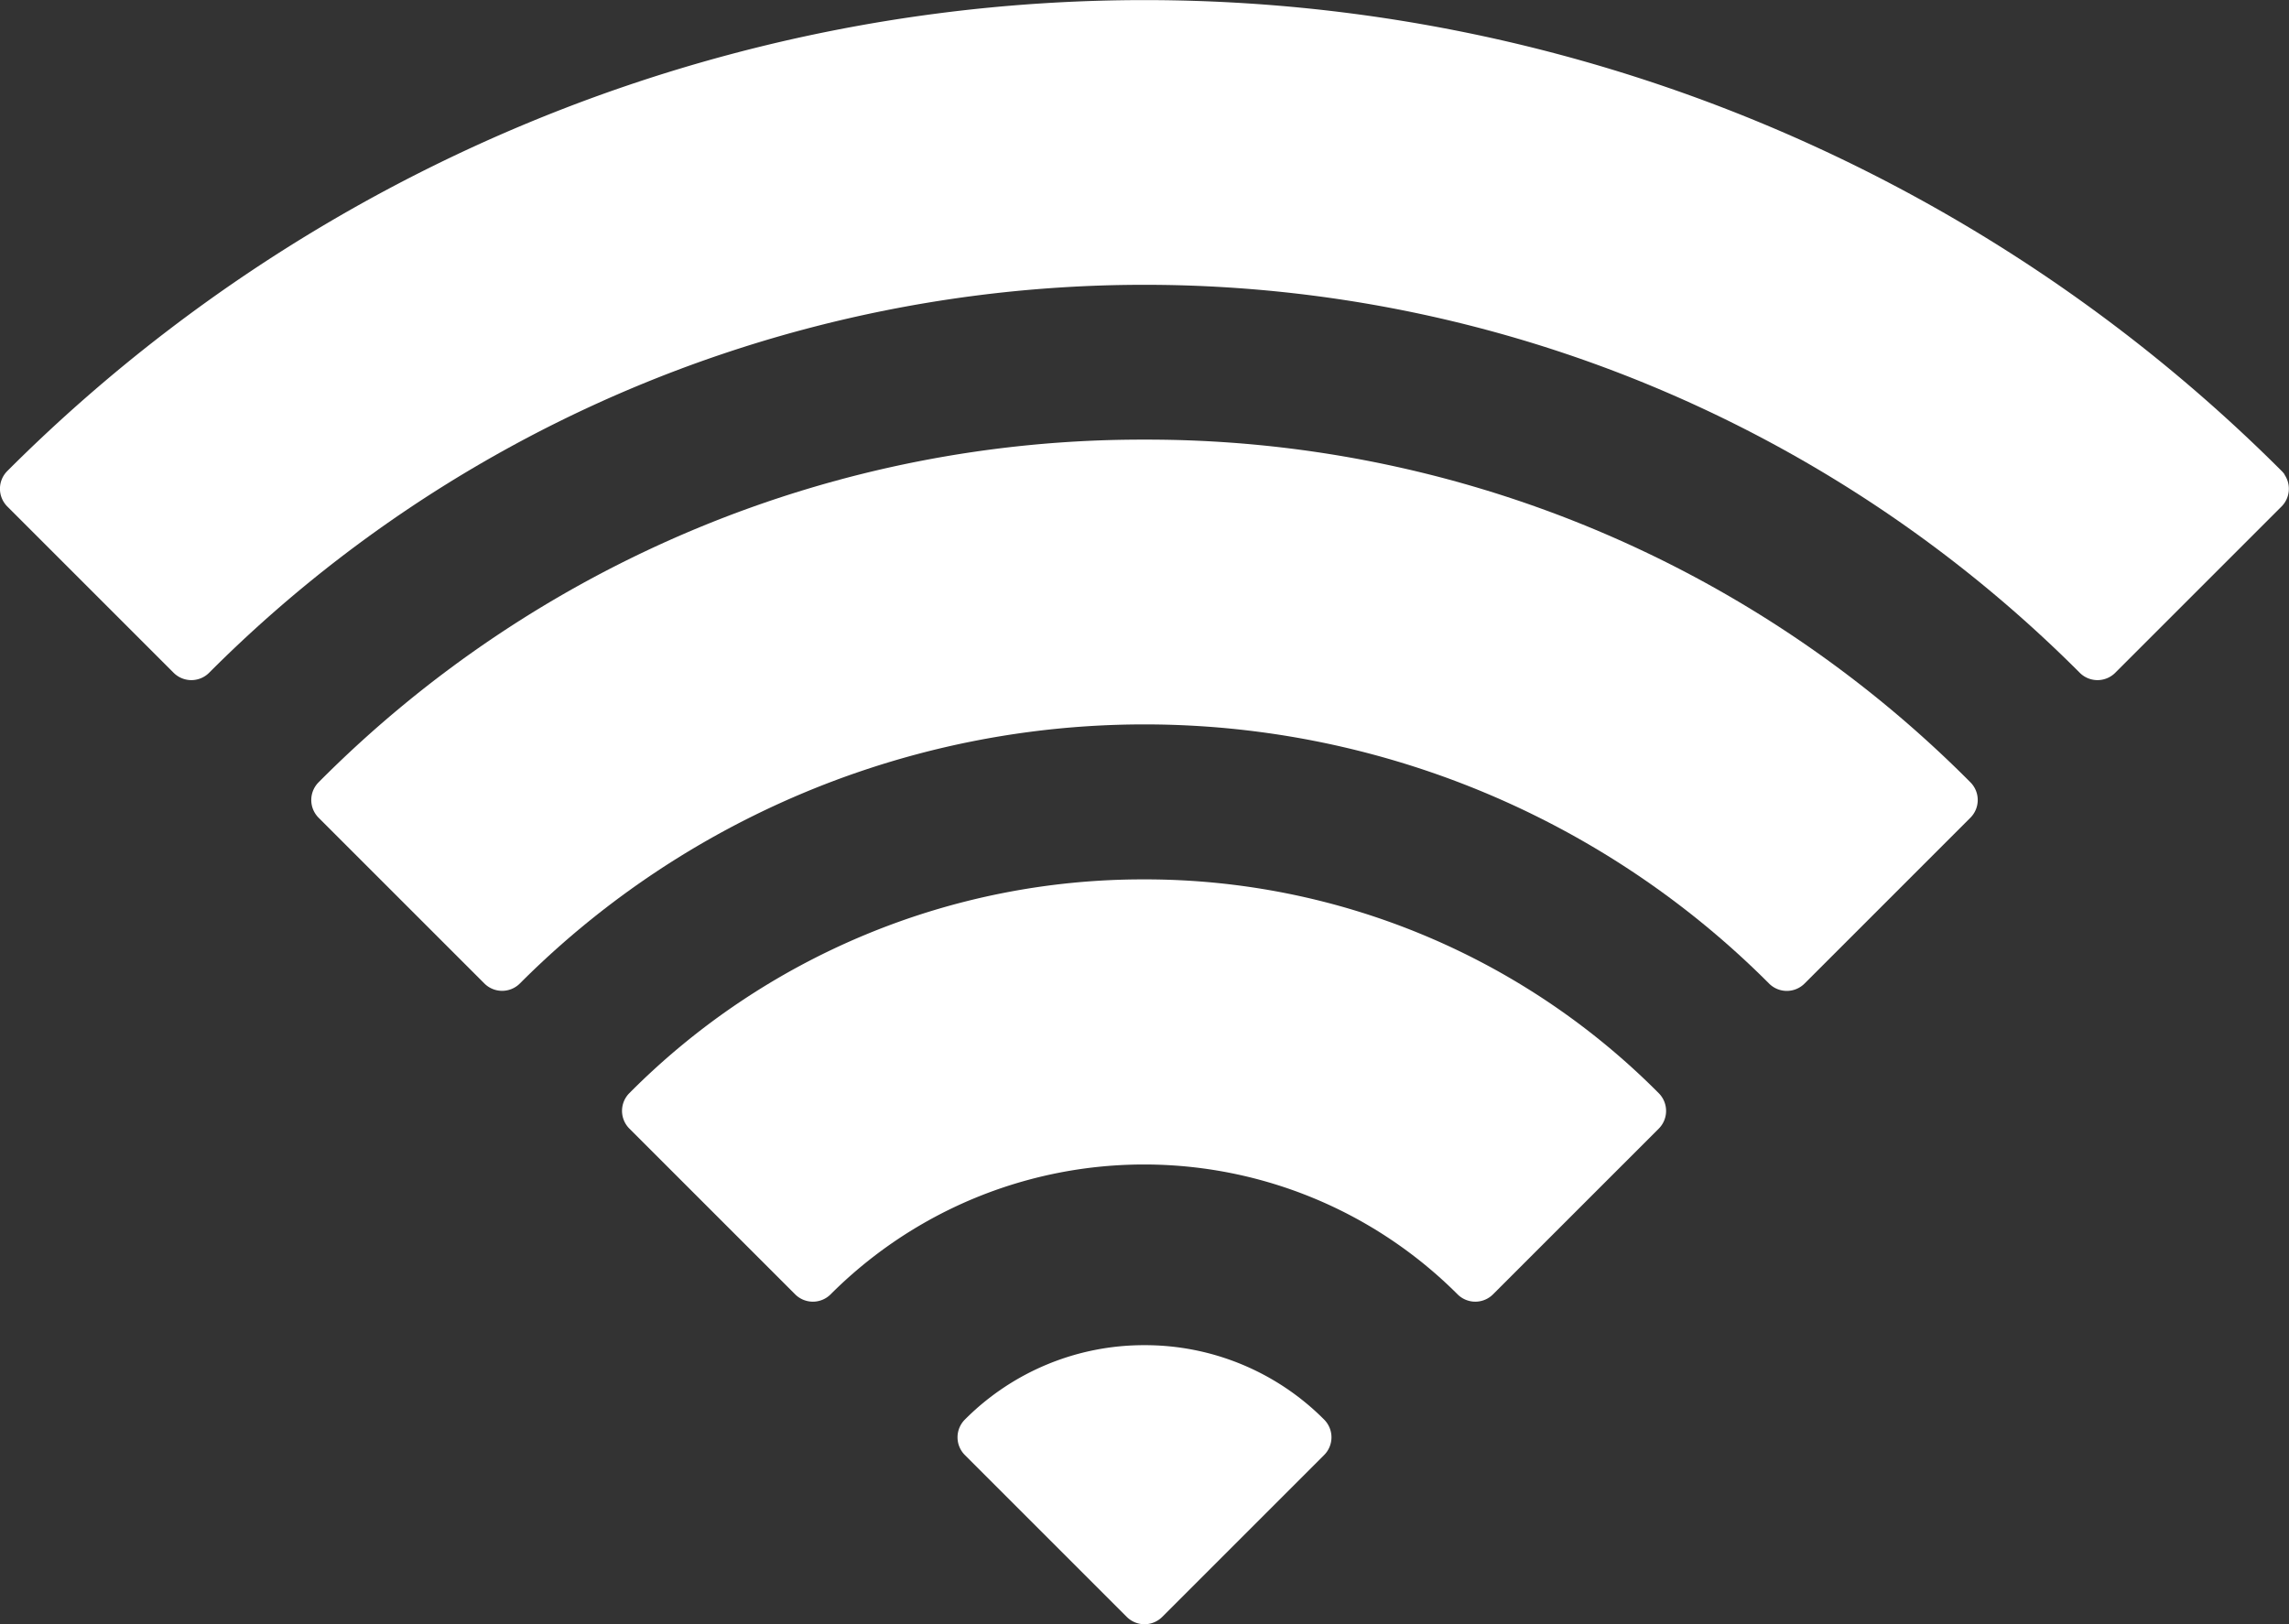 <svg xmlns="http://www.w3.org/2000/svg" width="16.794" height="11.92" viewBox="0 0 16.794 11.92">
  <rect x="0" y="0" width="16.794" height="11.92" fill="#333333" stroke="none"/>
  <g id="wifi-signal" transform="translate(0 -66.147)">
    <g id="Group_2" data-name="Group 2" transform="translate(0 66.147)">
      <path id="Path_6" data-name="Path 6" d="M16.762,69.629a.183.183,0,0,0-.022-.026,11.8,11.8,0,0,0-16.686,0,.184.184,0,0,0,0,.261l1.22,1.22a.184.184,0,0,0,.26,0,9.694,9.694,0,0,1,13.725,0,.184.184,0,0,0,.26,0l1.22-1.22a.184.184,0,0,0,.022-.234Z" transform="translate(0 -66.147)" fill="#fff"/>
      <path id="Path_7" data-name="Path 7" d="M68.11,153.719a8.515,8.515,0,0,0-6.059,2.514.184.184,0,0,0,0,.261l1.216,1.216a.184.184,0,0,0,.26,0,6.473,6.473,0,0,1,9.165,0,.184.184,0,0,0,.261,0l1.216-1.216a.184.184,0,0,0,0-.261A8.515,8.515,0,0,0,68.11,153.719Z" transform="translate(-59.713 -150.493)" fill="#fff"/>
      <path id="Path_8" data-name="Path 8" d="M127.723,241.292a5.31,5.31,0,0,0-3.779,1.568.184.184,0,0,0,0,.261l1.216,1.216a.184.184,0,0,0,.26,0,3.252,3.252,0,0,1,4.6,0,.184.184,0,0,0,.26,0l1.216-1.216a.184.184,0,0,0,0-.26A5.31,5.31,0,0,0,127.723,241.292Z" transform="translate(-119.326 -234.839)" fill="#fff"/>
      <path id="Path_9" data-name="Path 9" d="M192.043,334.083a1.852,1.852,0,0,0-1.318.546.184.184,0,0,0,0,.26l1.188,1.188a.184.184,0,0,0,.26,0l1.188-1.188a.184.184,0,0,0,0-.26A1.852,1.852,0,0,0,192.043,334.083Z" transform="translate(-183.646 -324.212)" fill="#fff"/>
    </g>
  </g>
</svg>
